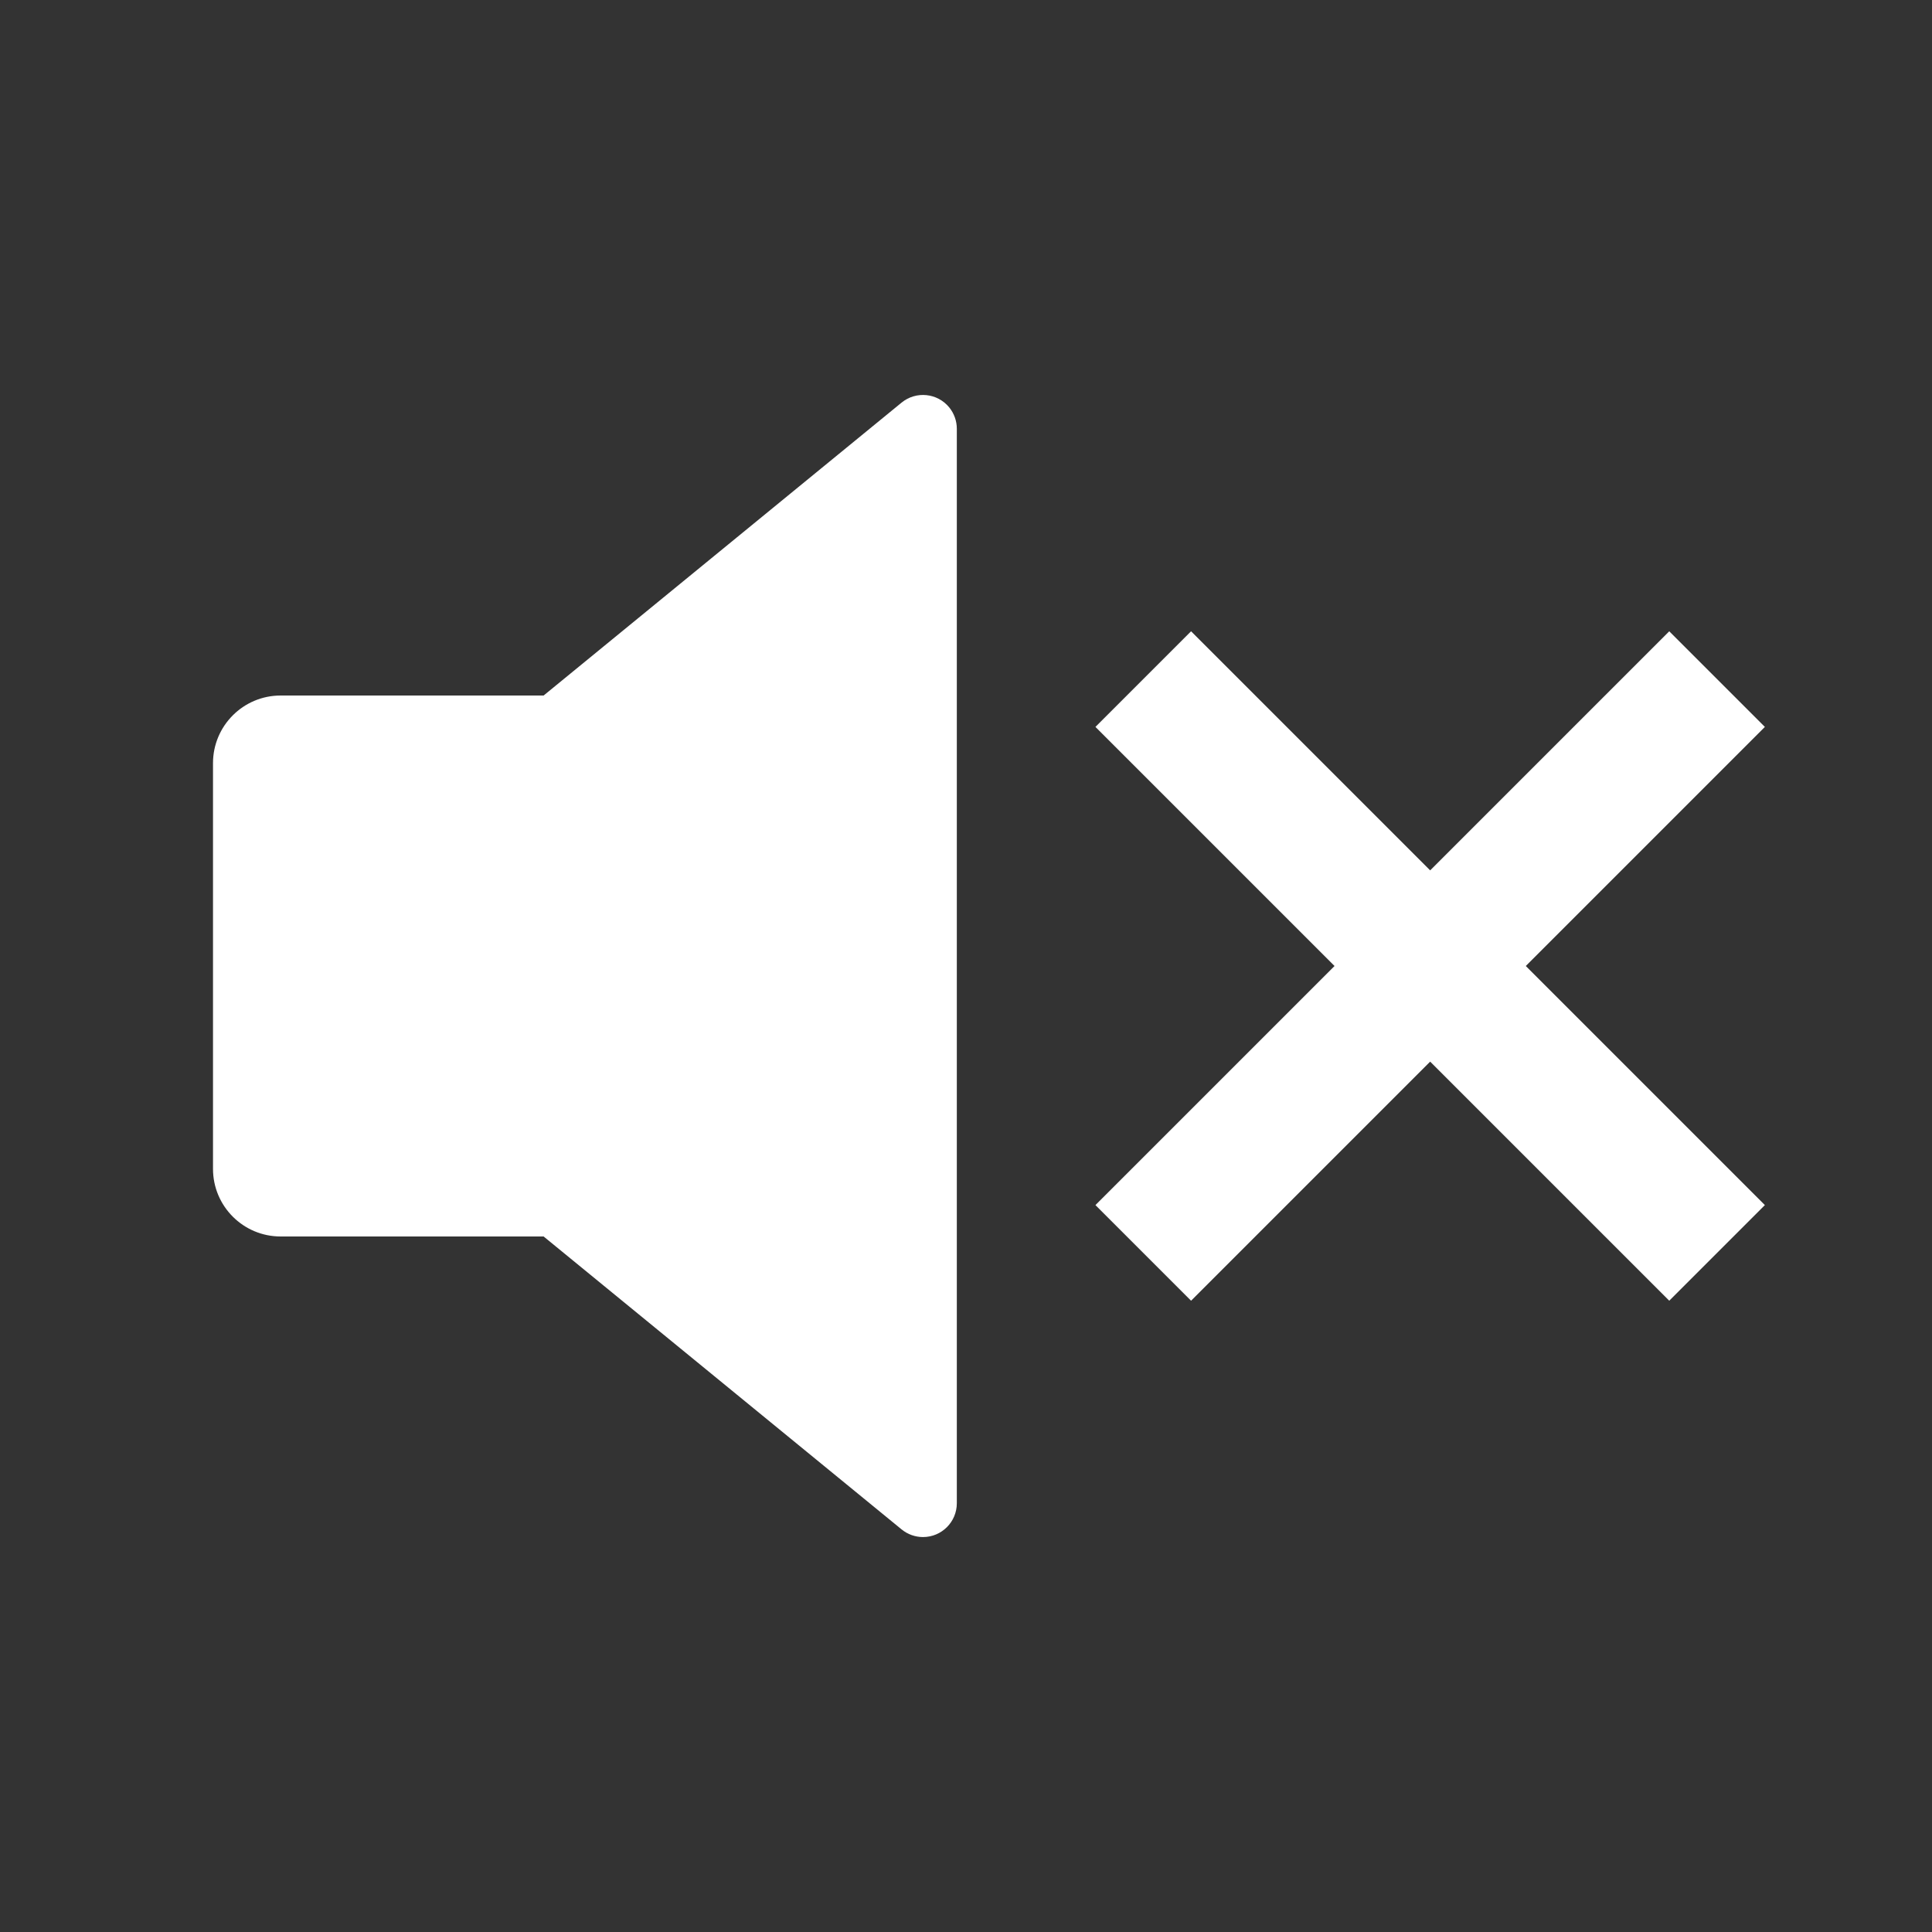 <svg viewBox="0 0 40 40" fill="none" xmlns="http://www.w3.org/2000/svg">
<rect x="0" y="0" width="40" height="40" fill="#333333" stroke="none"/>
<path d="M11.255 25.6H5.81C5.037 25.6 4.41 24.973 4.41 24.2V15.8C4.41 15.027 5.037 14.4 5.81 14.4H11.255L18.667 8.335C18.966 8.091 19.407 8.135 19.652 8.434C19.754 8.559 19.81 8.716 19.81 8.877V31.123C19.81 31.509 19.497 31.823 19.11 31.823C18.948 31.823 18.792 31.767 18.667 31.665L11.255 25.6ZM31.59 20L36.54 24.95L34.56 26.93L29.61 21.98L24.66 26.93L22.68 24.95L27.63 20L22.68 15.05L24.66 13.07L29.61 18.02L34.56 13.07L36.54 15.05L31.59 20Z" fill="white"/>
</svg>
